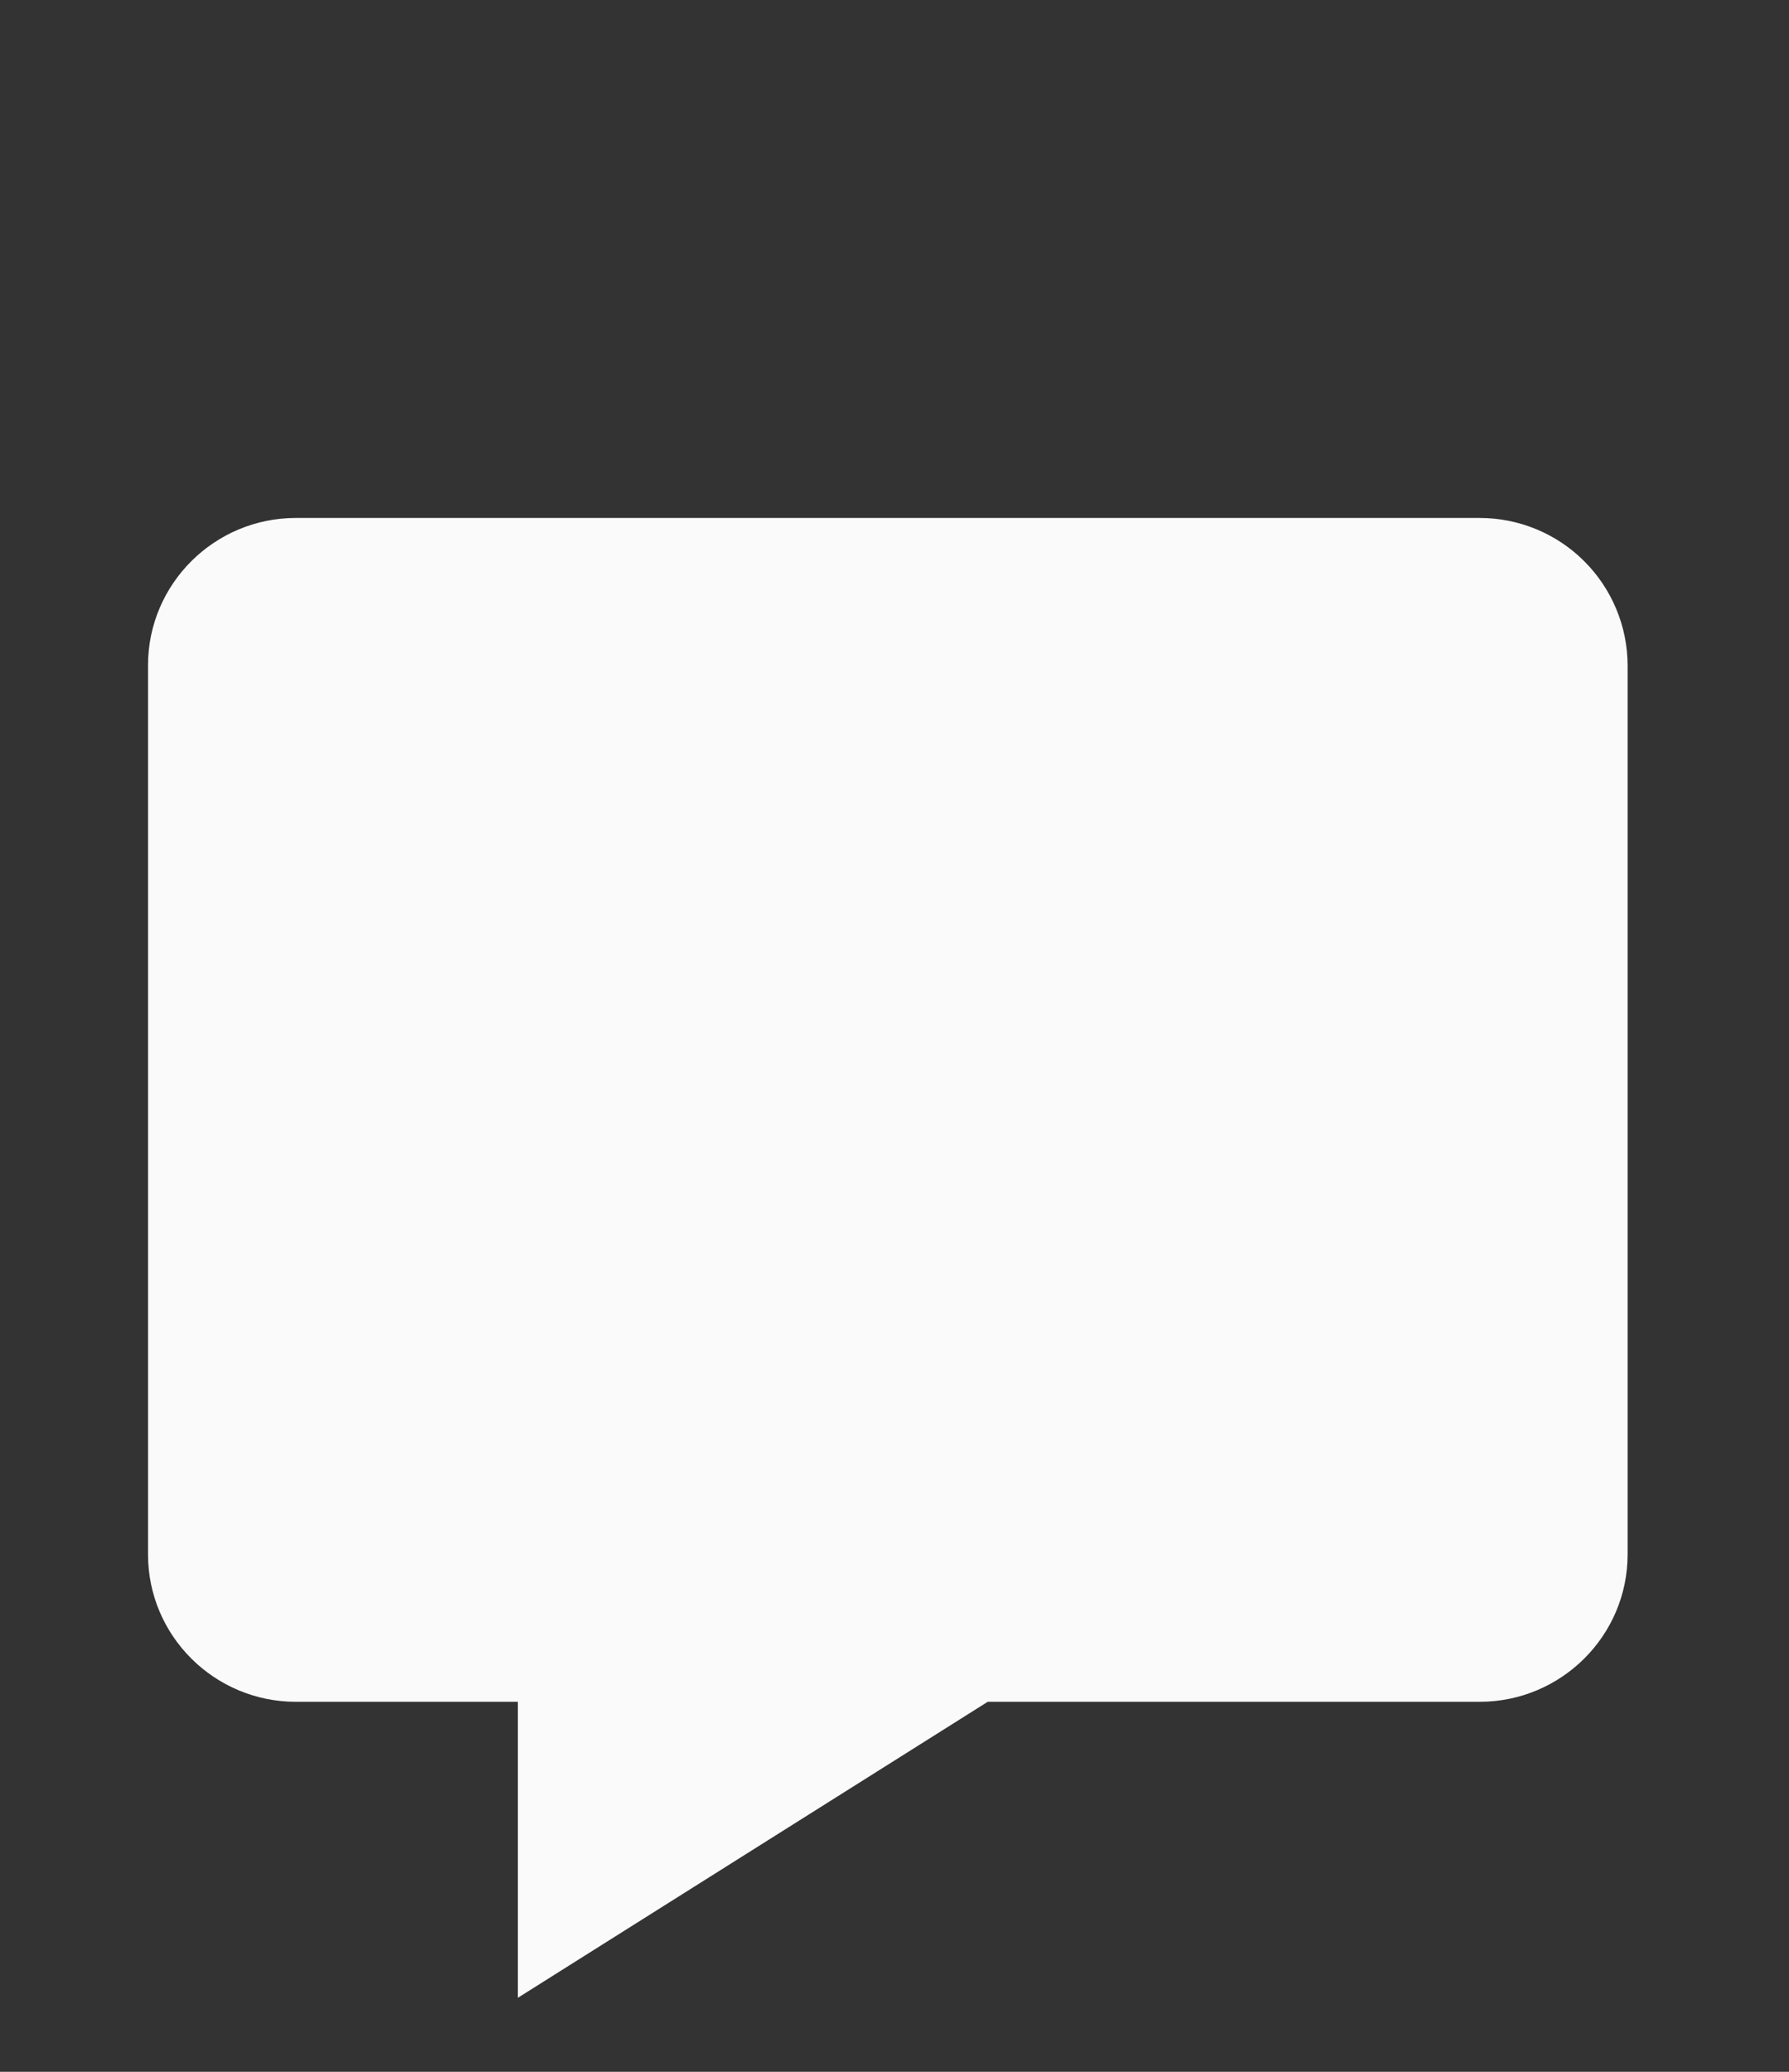 <svg width="19" height="22" viewBox="0 0 19 22" fill="none" xmlns="http://www.w3.org/2000/svg">
<rect x="0" y="0" width="19" height="22" fill="#333333" stroke="none"/>
<path d="M15.714 5.5H3.143C2.276 5.5 1.572 6.202 1.572 7.065V16.506C1.572 17.369 2.276 18.071 3.143 18.071H5.5V21.214L10.49 18.071H15.714C16.581 18.071 17.286 17.369 17.286 16.506V7.065C17.285 6.649 17.118 6.251 16.824 5.958C16.529 5.664 16.13 5.5 15.714 5.5Z" fill="#FAFAFA"/>
</svg>
